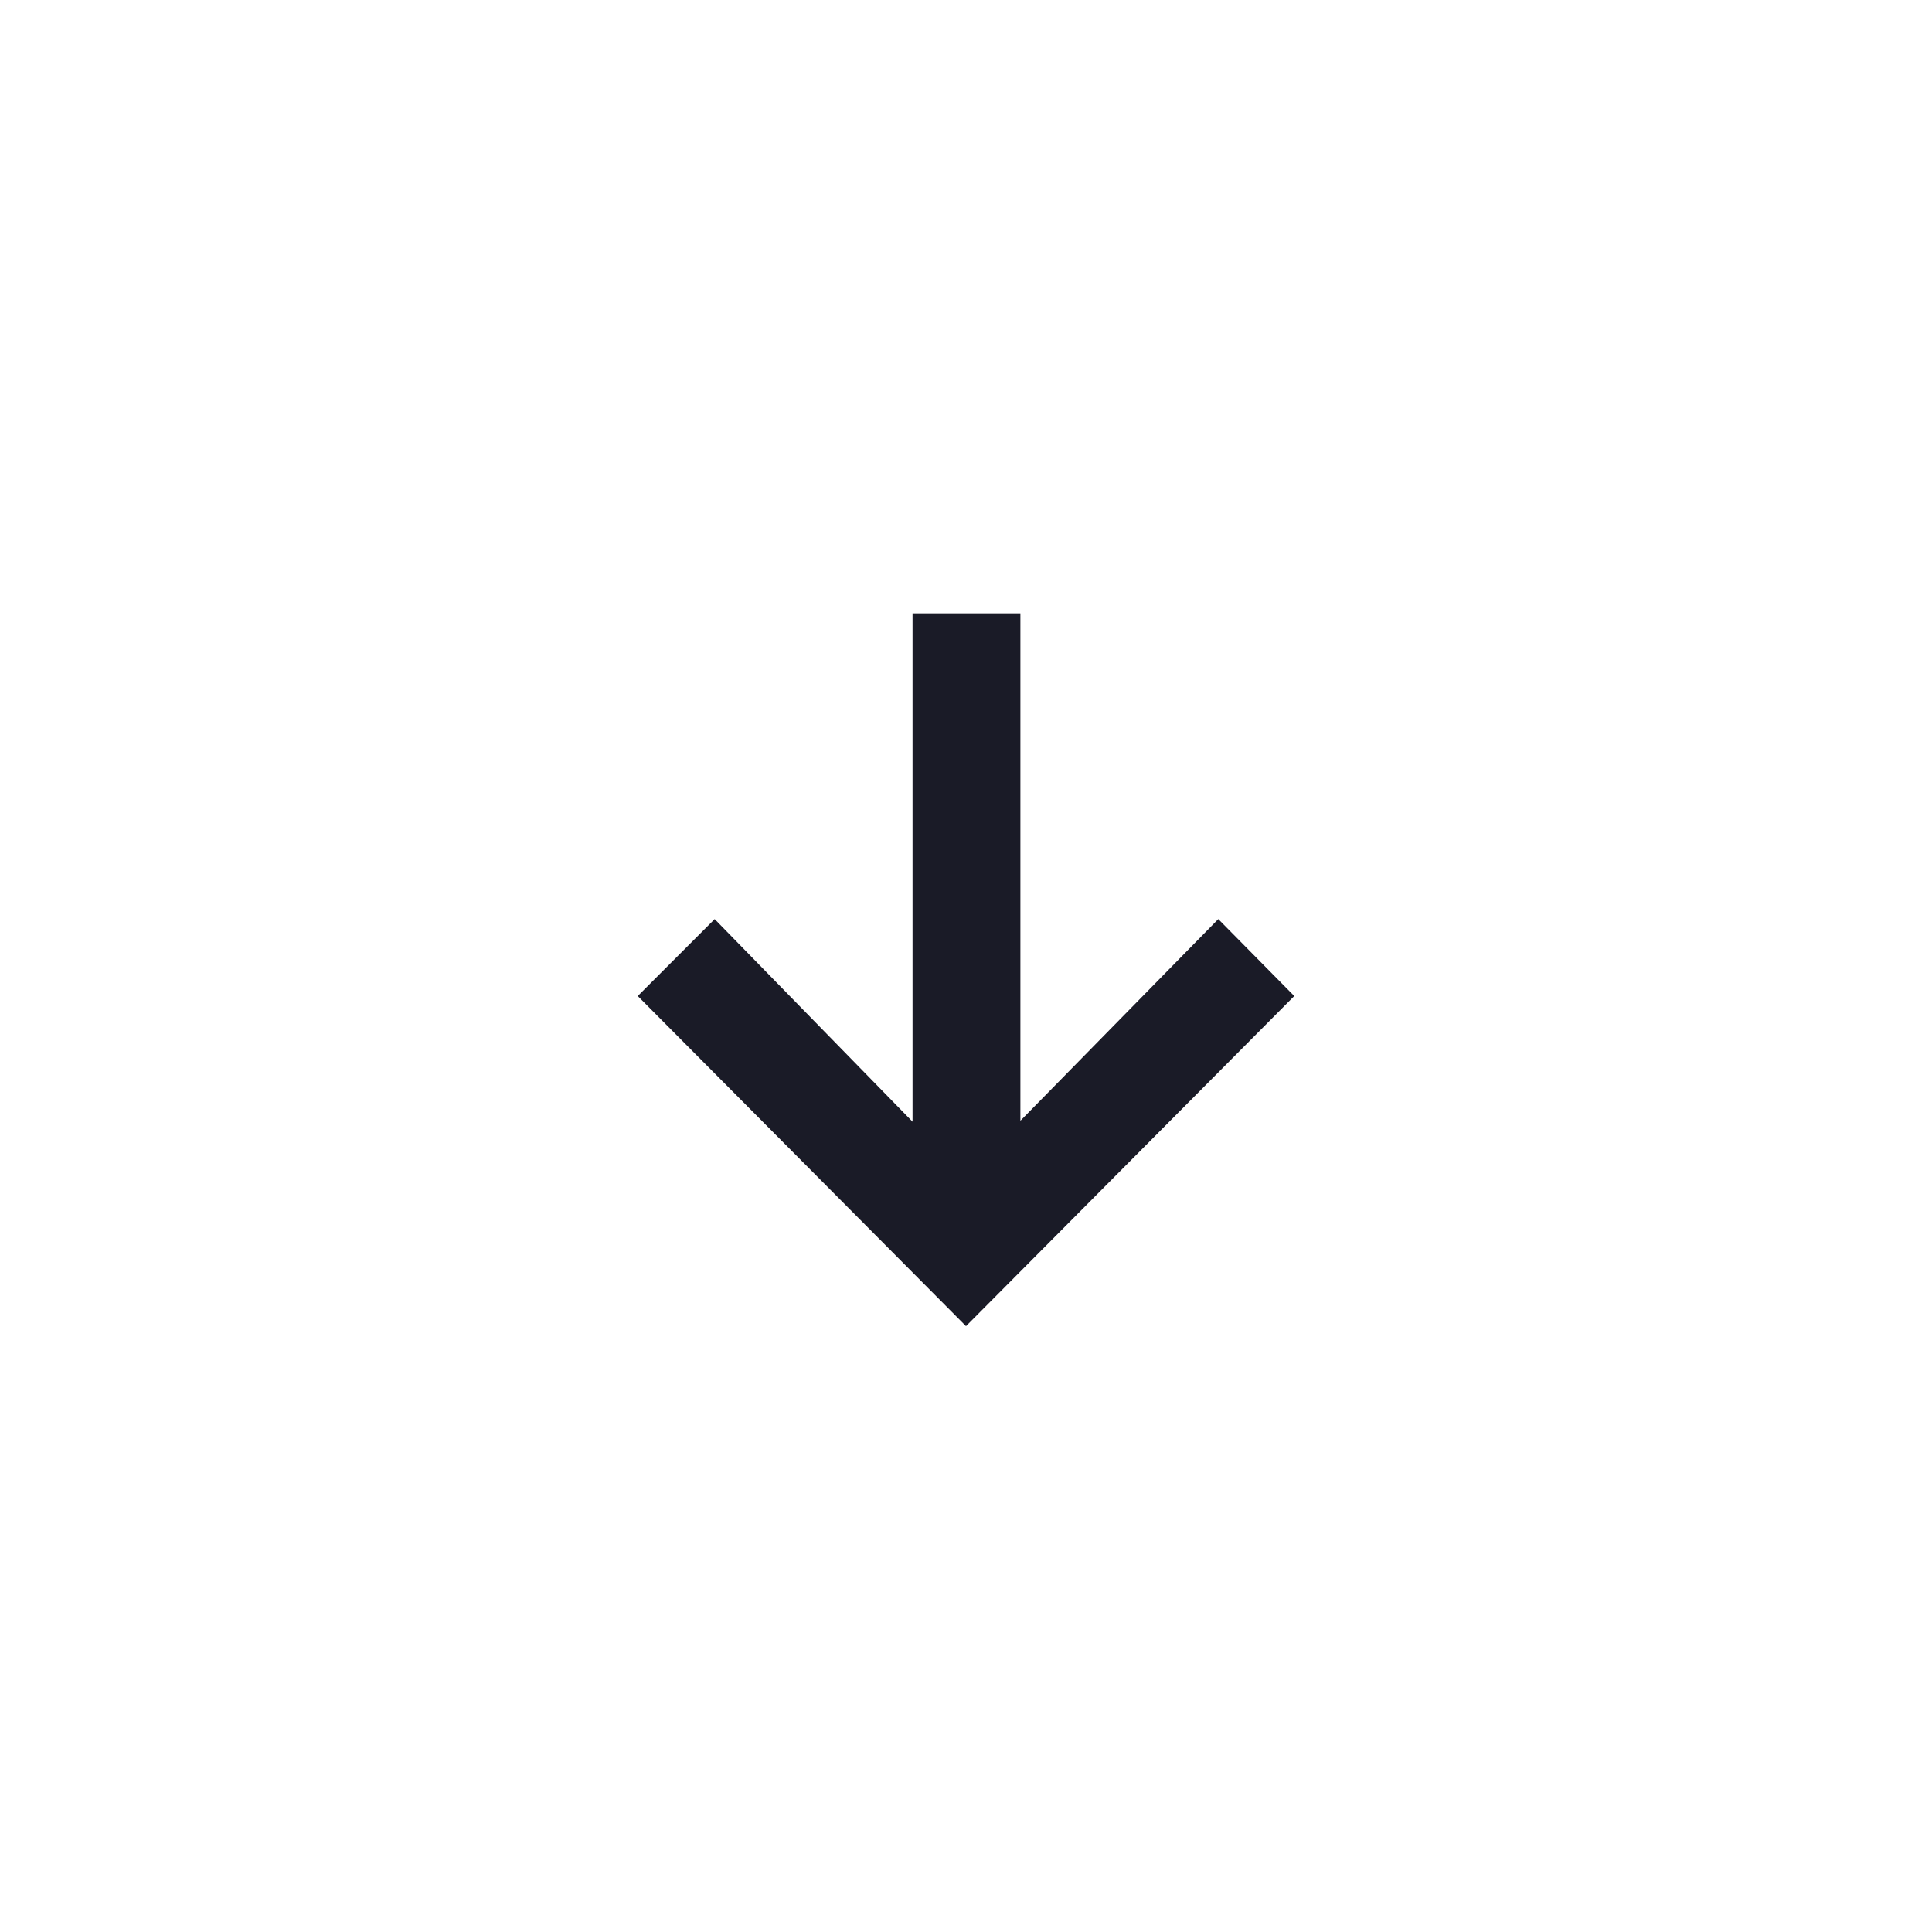 <?xml version="1.0" encoding="utf-8"?>
<!-- Generator: Adobe Illustrator 22.0.0, SVG Export Plug-In . SVG Version: 6.00 Build 0)  -->
<svg version="1.1" id="Layer_1" xmlns="http://www.w3.org/2000/svg" xmlns:xlink="http://www.w3.org/1999/xlink" x="0px" y="0px"
	 viewBox="0 0 206 206" style="enable-background:new 0 0 206 206;" xml:space="preserve">
<style type="text/css">
	.st0{fill:#FFFFFF;fill-opacity:0;}
	.st1{fill:#1A1B27;}
</style>
<rect class="st0" width="206" height="206"/>
<polygon class="st1" points="129.9,98 108.8,119.5 108.8,65.4 97.3,65.4 97.3,119.6 76.2,98 68,106.2 103,141.4 138,106.2 "/>
</svg>
